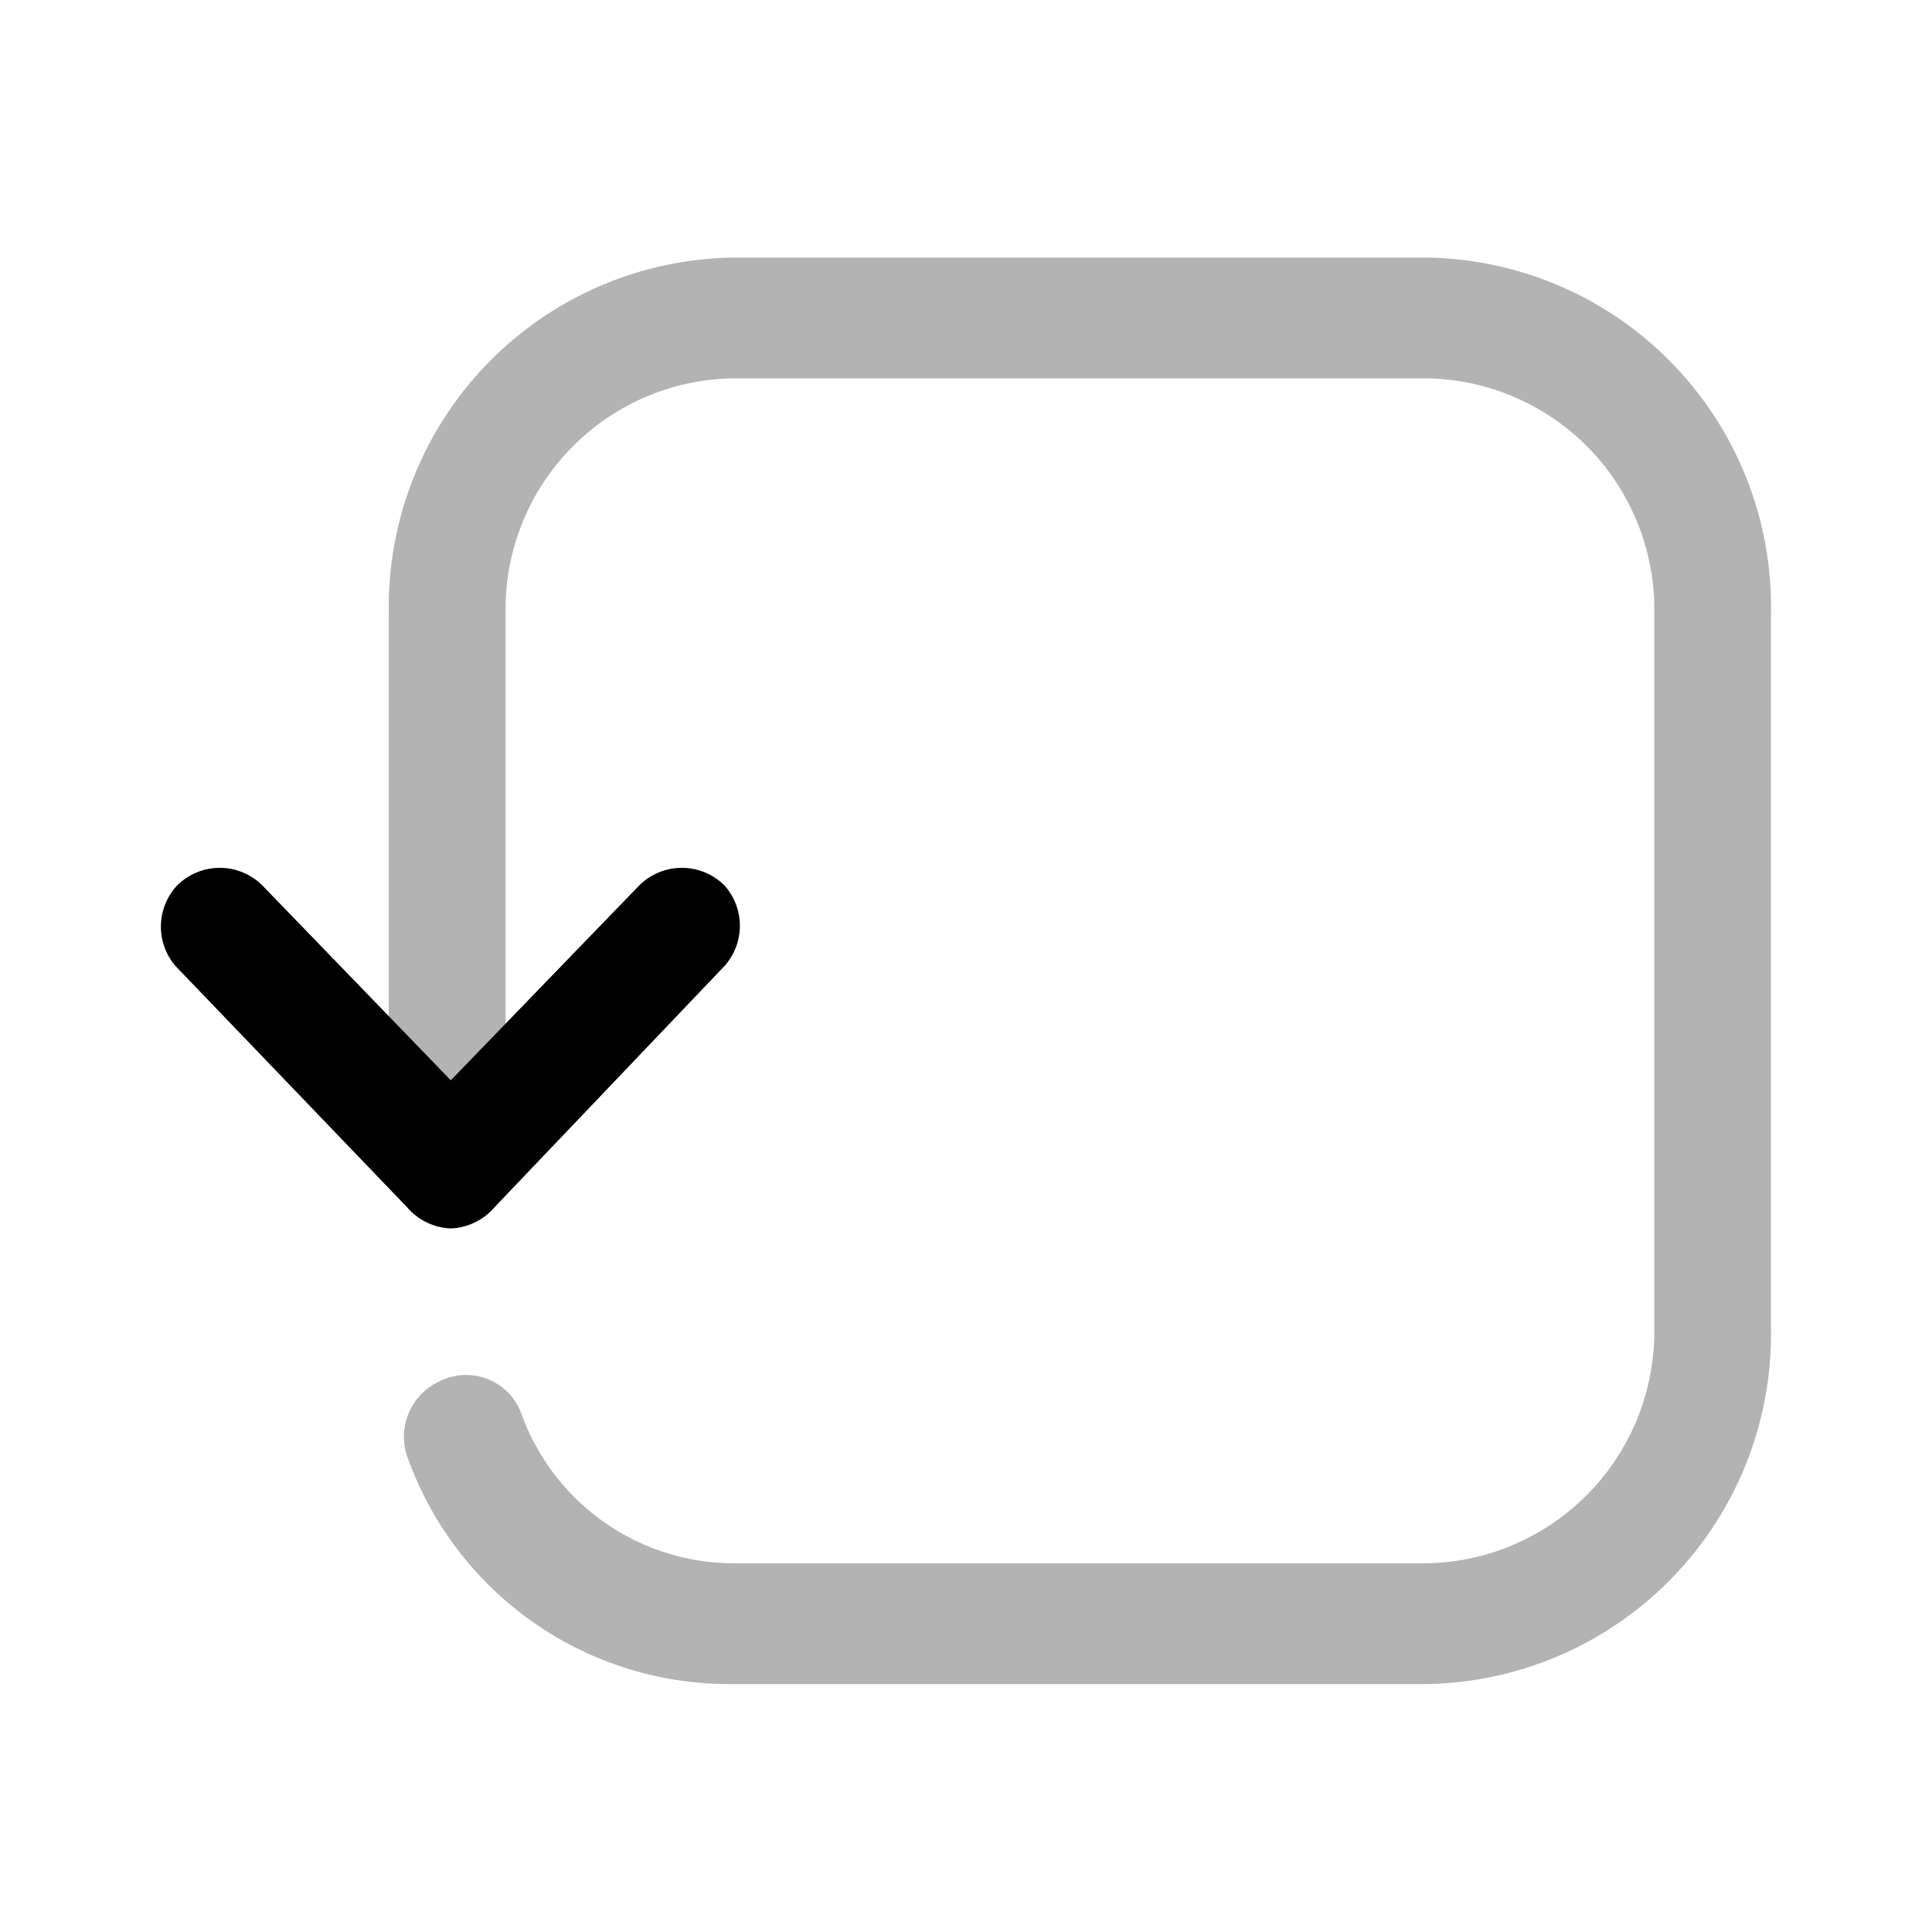 <svg xmlns="http://www.w3.org/2000/svg" width="24" height="24" fill="currentColor" viewBox="0 0 24 24">
  <path d="M9.1 20.92h8.63A4.35 4.35 0 0 0 22 16.51V7.6a4.34 4.34 0 0 0-4.27-4.4H9.1a4.34 4.34 0 0 0-4.27 4.4v5.66a.73.73 0 1 0 1.45 0V7.6A2.87 2.87 0 0 1 9.1 4.7h8.63a2.87 2.87 0 0 1 2.82 2.9v8.91a2.88 2.88 0 0 1-2.82 2.91H9.1a2.81 2.81 0 0 1-2.62-1.85.73.73 0 0 0-1-.42.759.759 0 0 0-.4 1 4.24 4.24 0 0 0 4.02 2.77Z" opacity=".3"/>
  <path d="M5.6 15.26a.75.75 0 0 1-.54-.26l-2.88-3a.75.75 0 0 1 .02-1 .75.75 0 0 1 1.06 0l2.34 2.42L7.94 11A.75.75 0 0 1 9 11a.75.75 0 0 1 0 1l-2.86 3a.75.75 0 0 1-.54.26Z"/>
</svg>

